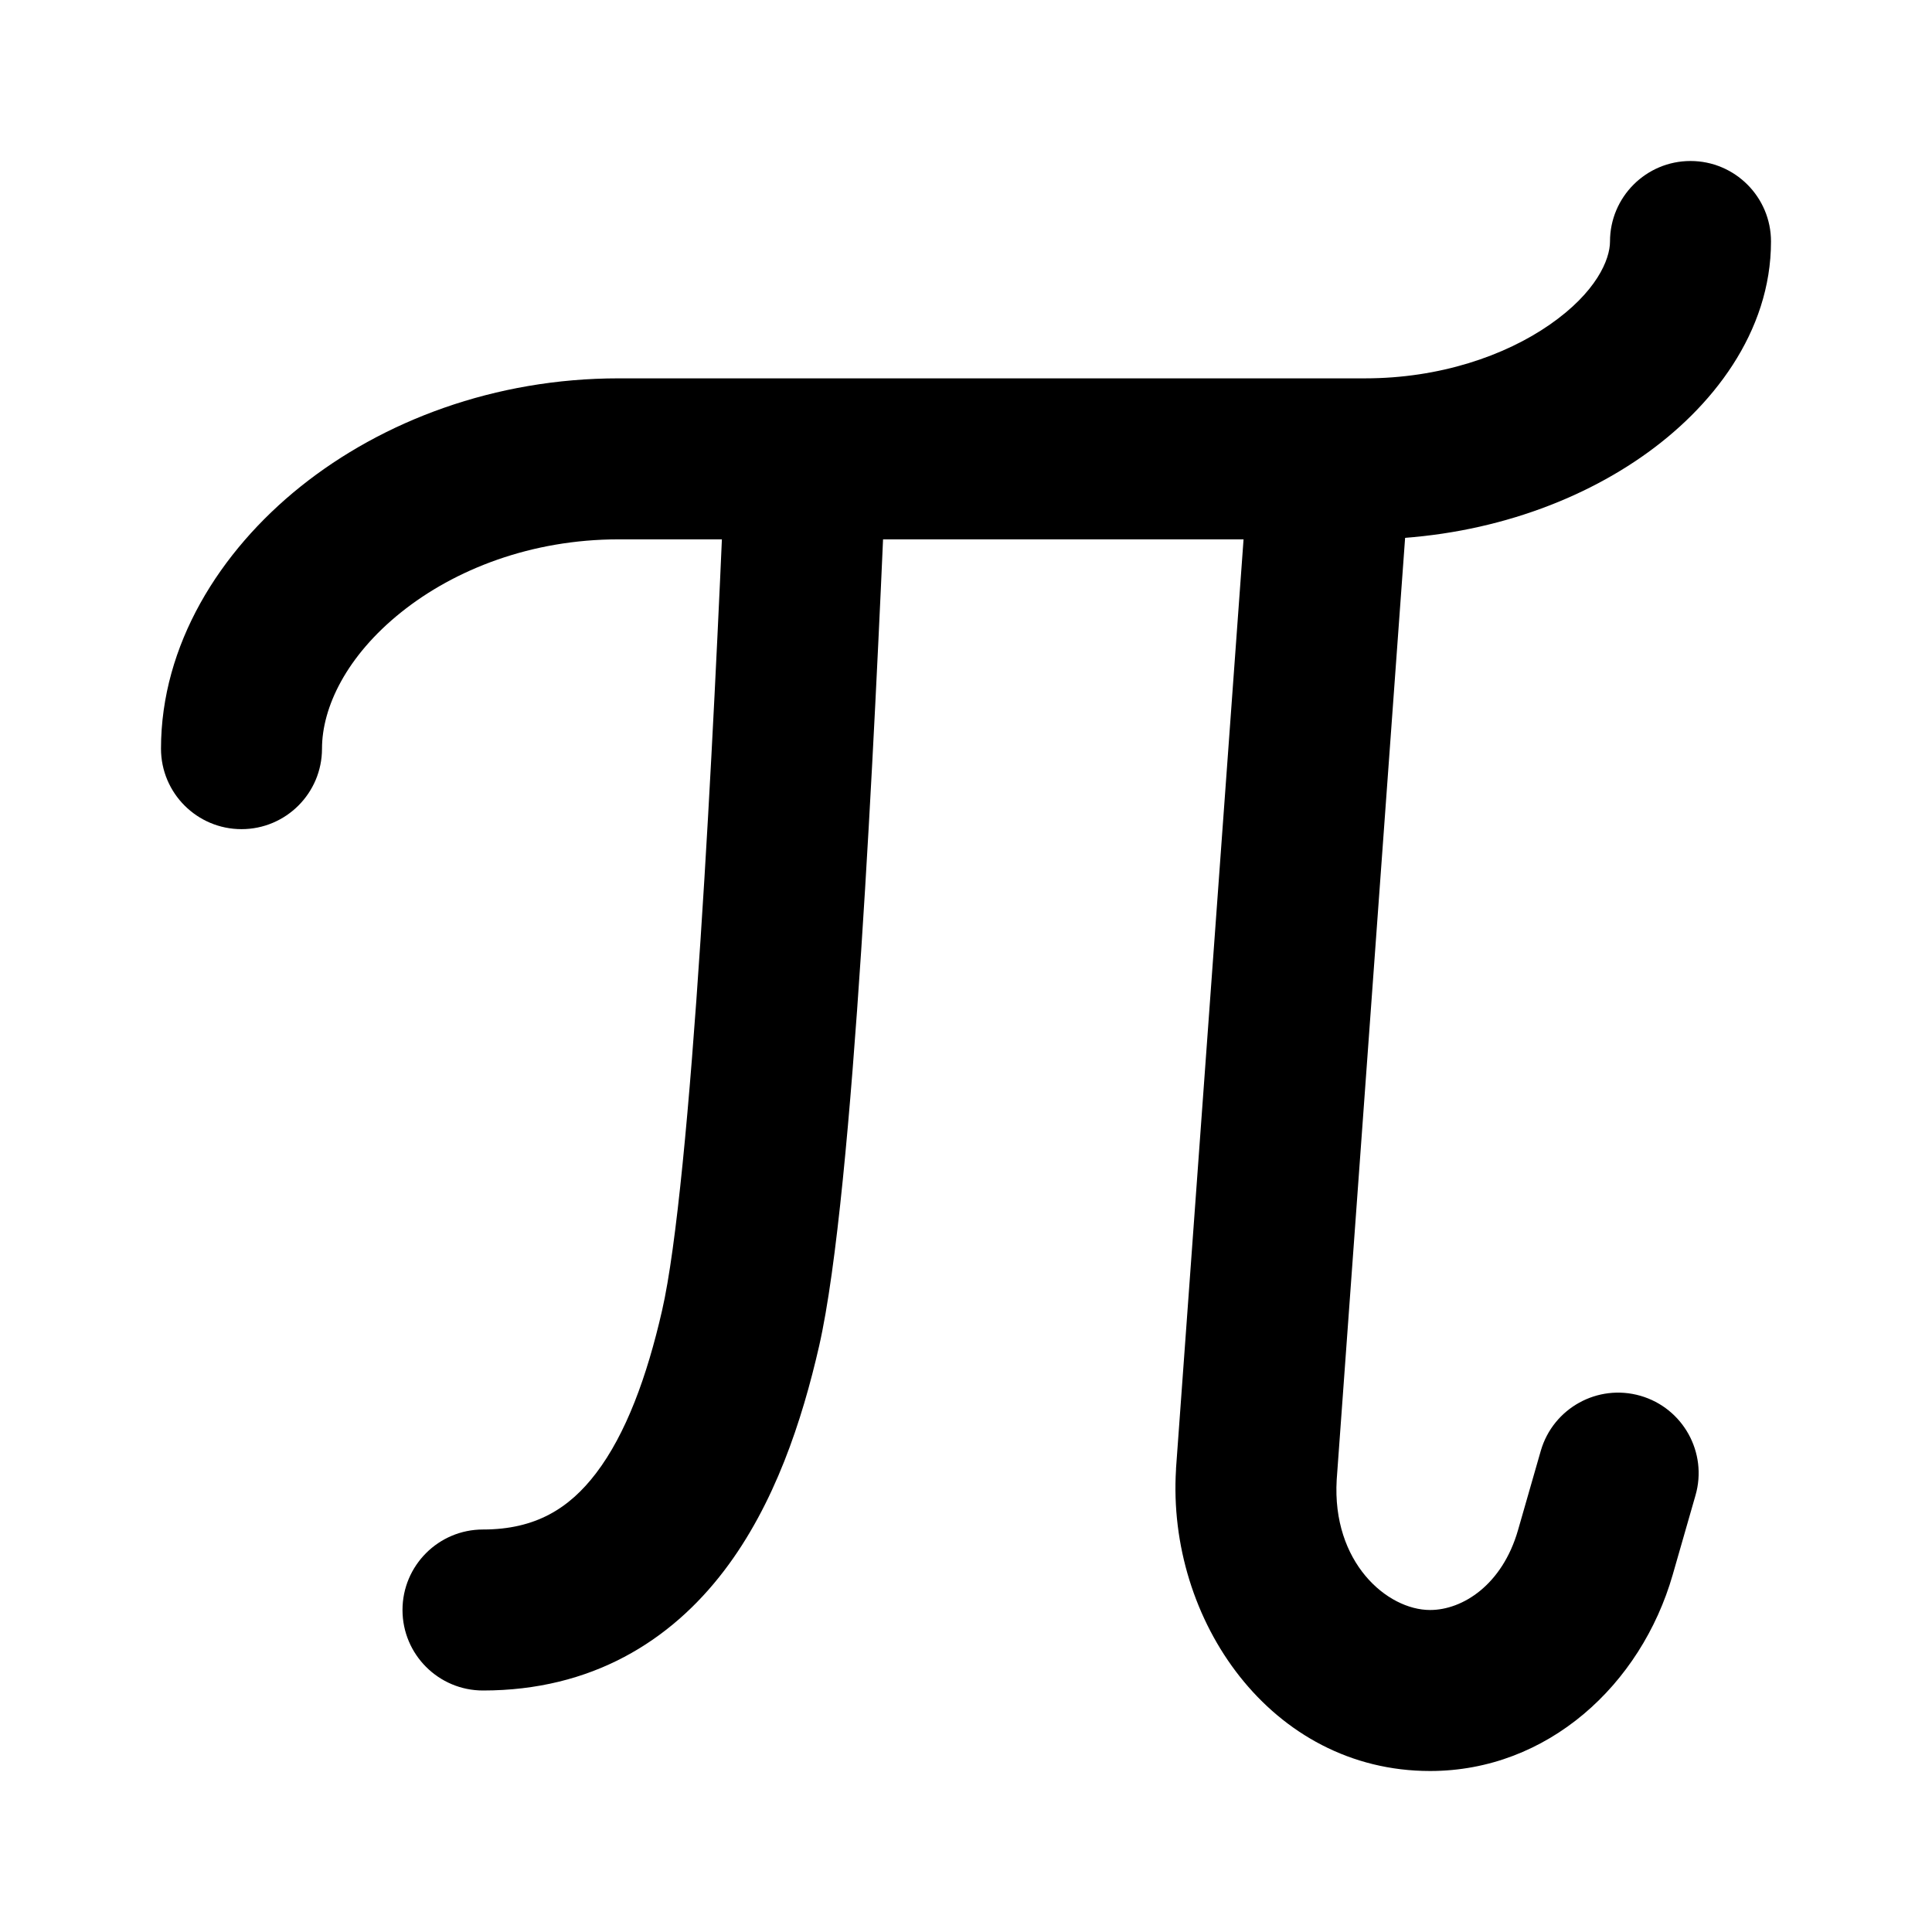 <svg width="24" height="24" viewBox="0 0 24 24" xmlns="http://www.w3.org/2000/svg">
    <path class="pr-icon-bulk-primary" fill-rule="evenodd" clip-rule="evenodd" d="M21 2C21.552 2 22 2.448 22 3C22 4.126 21.269 5.069 20.389 5.678C19.484 6.306 18.272 6.7 16.957 6.7L7.685 6.7C6.599 6.7 5.649 7.073 4.983 7.606C4.305 8.149 4 8.786 4 9.3C4 9.852 3.552 10.3 3 10.3C2.448 10.3 2 9.852 2 9.3C2 8.014 2.726 6.851 3.734 6.044C4.755 5.227 6.147 4.7 7.685 4.7L16.957 4.7C17.885 4.7 18.695 4.419 19.25 4.034C19.831 3.631 20 3.224 20 3C20 2.448 20.448 2 21 2Z" />
    <path class="pr-icon-bulk-secondary" fill-rule="evenodd" clip-rule="evenodd" d="M16.574 5.003C17.125 5.043 17.539 5.522 17.499 6.073L16.605 18.381C16.544 19.41 17.232 20 17.765 20C18.169 20 18.661 19.688 18.857 19.009L19.14 18.023C19.293 17.493 19.847 17.186 20.378 17.339C20.908 17.492 21.215 18.046 21.062 18.576L20.779 19.562C20.385 20.931 19.224 22 17.765 22C15.787 22 14.493 20.123 14.609 18.253L14.609 18.241L14.609 18.241L15.504 5.928C15.544 5.377 16.023 4.963 16.574 5.003Z" />
    <path class="pr-icon-bulk-secondary" fill-rule="evenodd" clip-rule="evenodd" d="M10.043 5.001C10.595 5.025 11.023 5.492 10.999 6.044C10.932 7.575 10.832 9.773 10.698 11.808C10.566 13.808 10.396 15.754 10.175 16.723C9.964 17.645 9.625 18.686 8.995 19.512C8.33 20.385 7.35 21 6 21C5.448 21 5 20.552 5 20C5 19.448 5.448 19 6 19C6.65 19 7.07 18.74 7.405 18.3C7.775 17.814 8.036 17.105 8.225 16.277C8.404 15.496 8.567 13.724 8.702 11.677C8.835 9.665 8.934 7.487 9.001 5.957C9.025 5.405 9.492 4.977 10.043 5.001Z" />
</svg>

